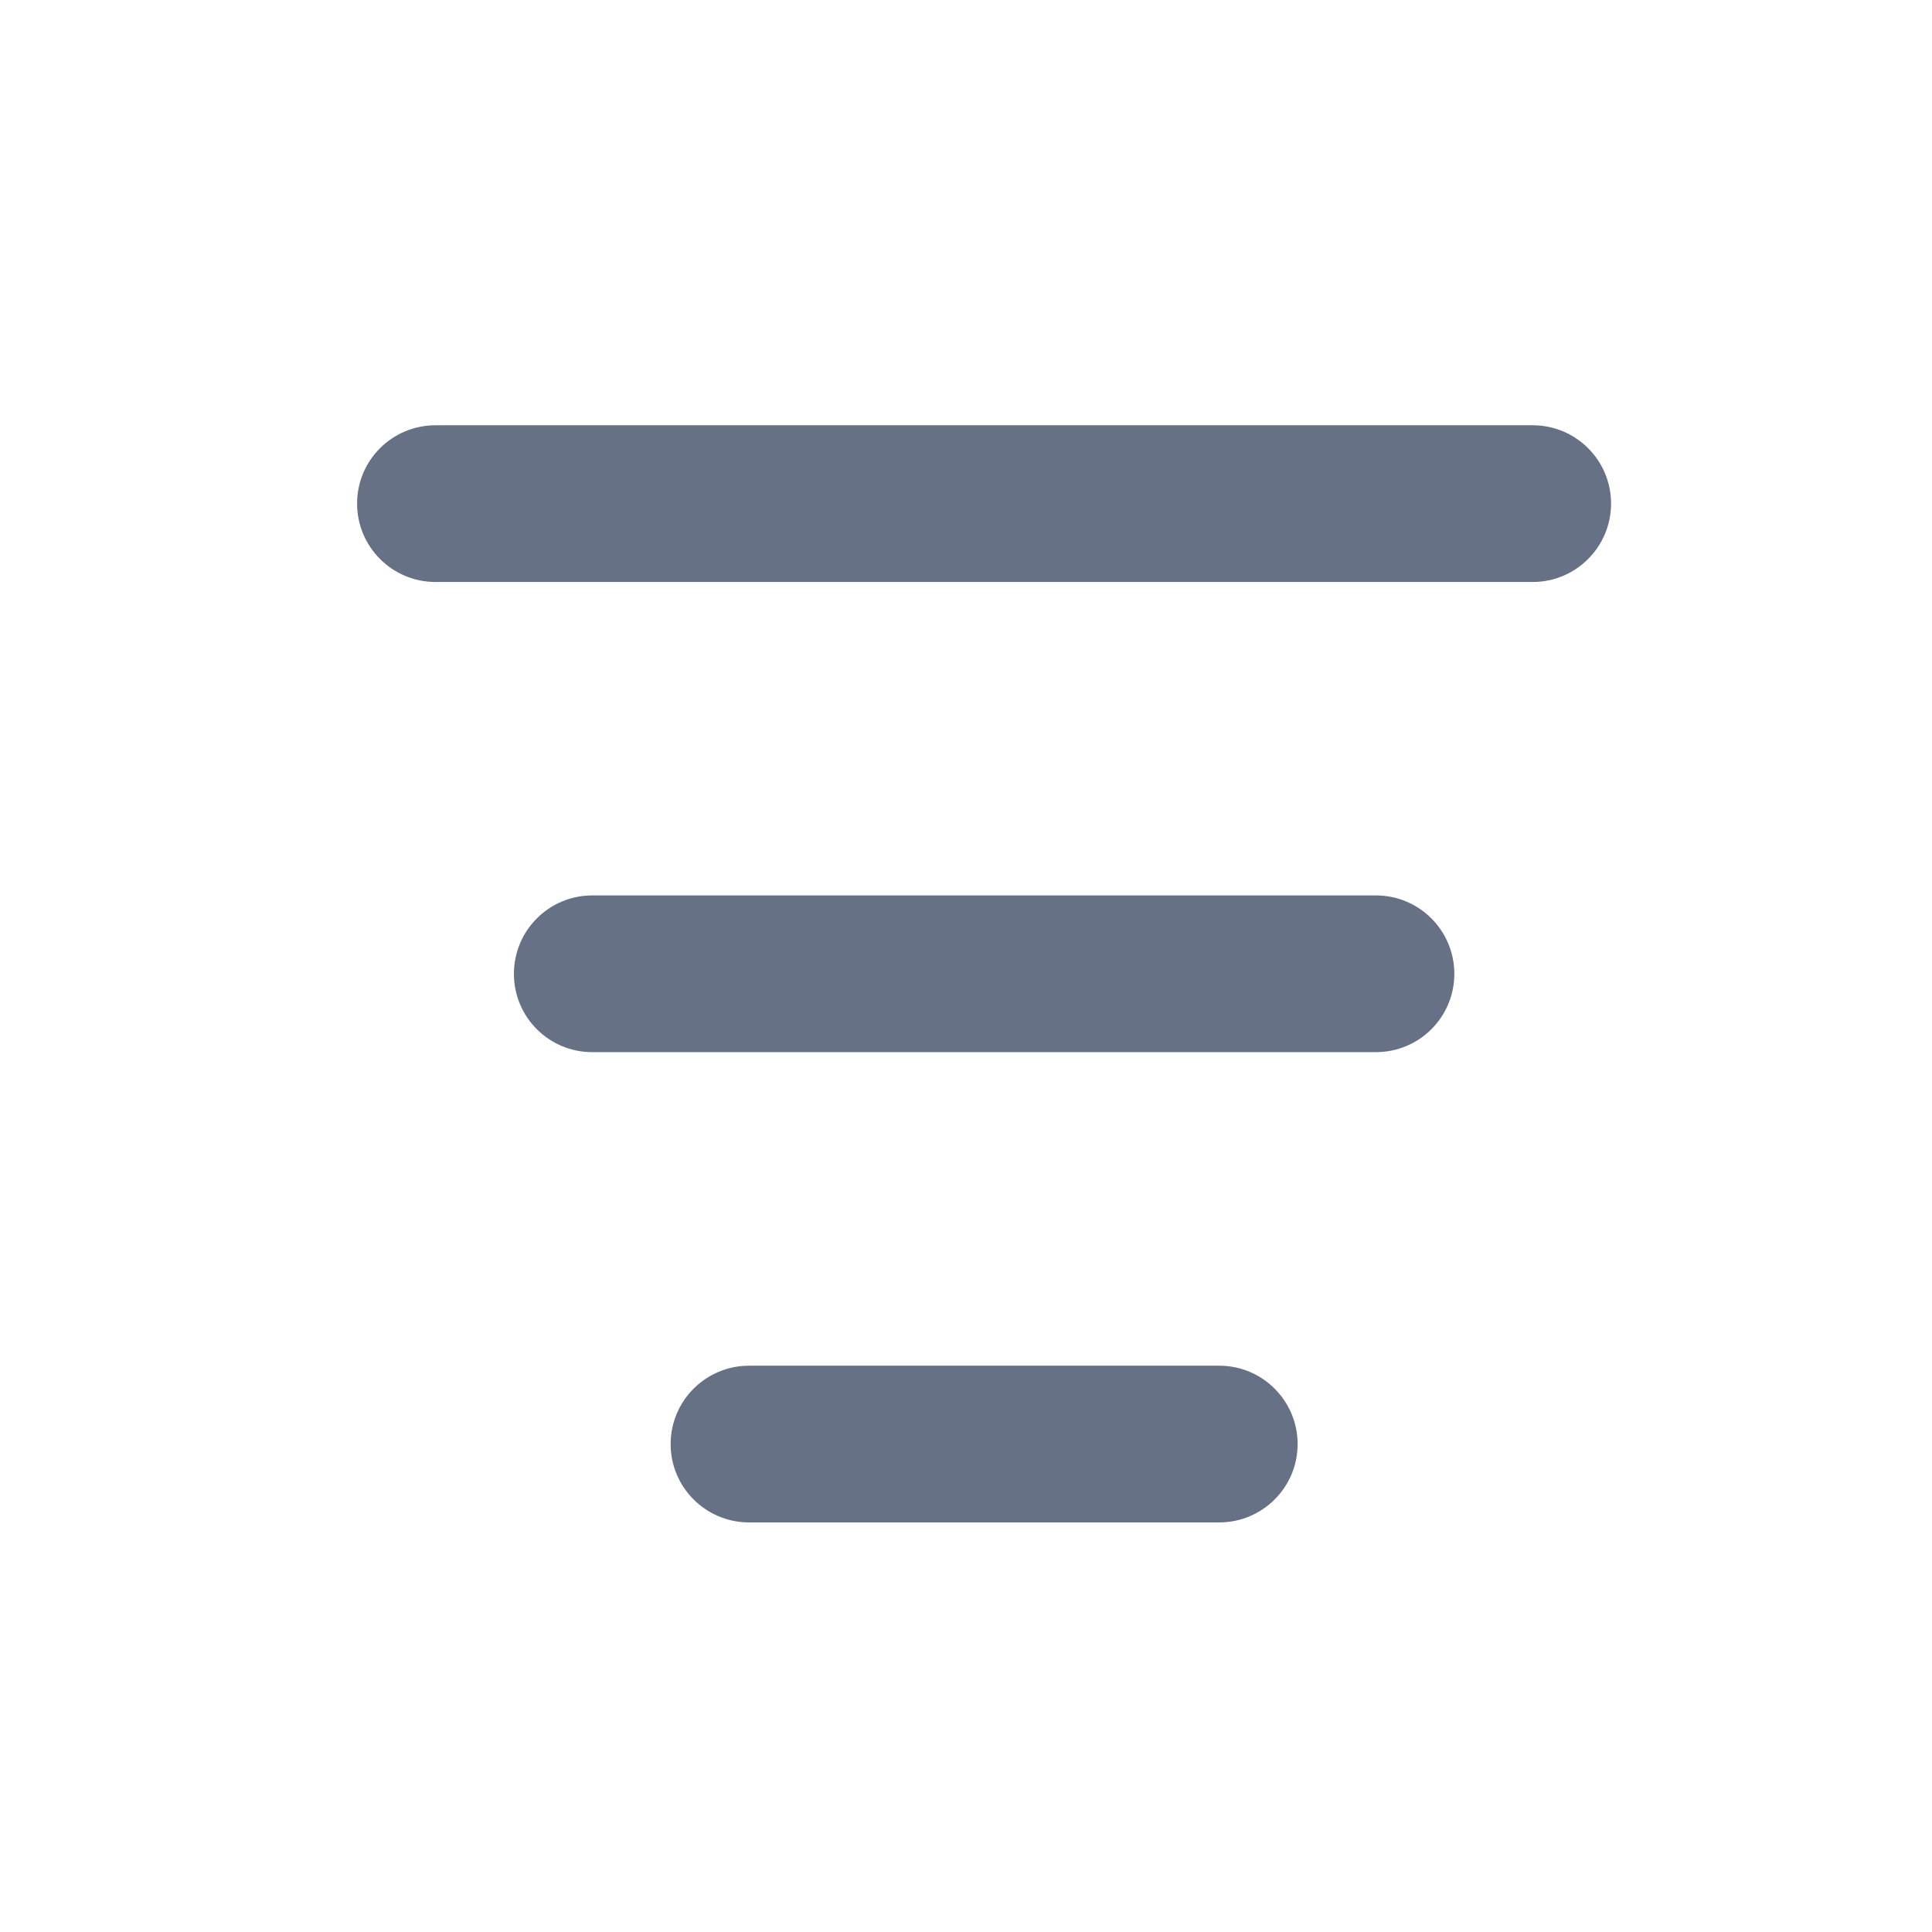 <svg width="17" height="17" viewBox="0 0 17 17" fill="none" xmlns="http://www.w3.org/2000/svg">
<path d="M3.142 4.431C3.142 4.05 3.451 3.742 3.832 3.742H13.487C13.867 3.742 14.176 4.05 14.176 4.431C14.176 4.812 13.867 5.121 13.487 5.121H3.832C3.451 5.121 3.142 4.812 3.142 4.431Z" fill="#667185"/>
<path d="M4.522 8.569C4.522 8.188 4.83 7.879 5.211 7.879H12.107C12.488 7.879 12.797 8.188 12.797 8.569C12.797 8.95 12.488 9.258 12.107 9.258H5.211C4.83 9.258 4.522 8.95 4.522 8.569Z" fill="#667185"/>
<path d="M6.591 12.017C6.21 12.017 5.901 12.326 5.901 12.707C5.901 13.087 6.21 13.396 6.591 13.396H10.728C11.109 13.396 11.418 13.087 11.418 12.707C11.418 12.326 11.109 12.017 10.728 12.017H6.591Z" fill="#667185"/>
</svg>
